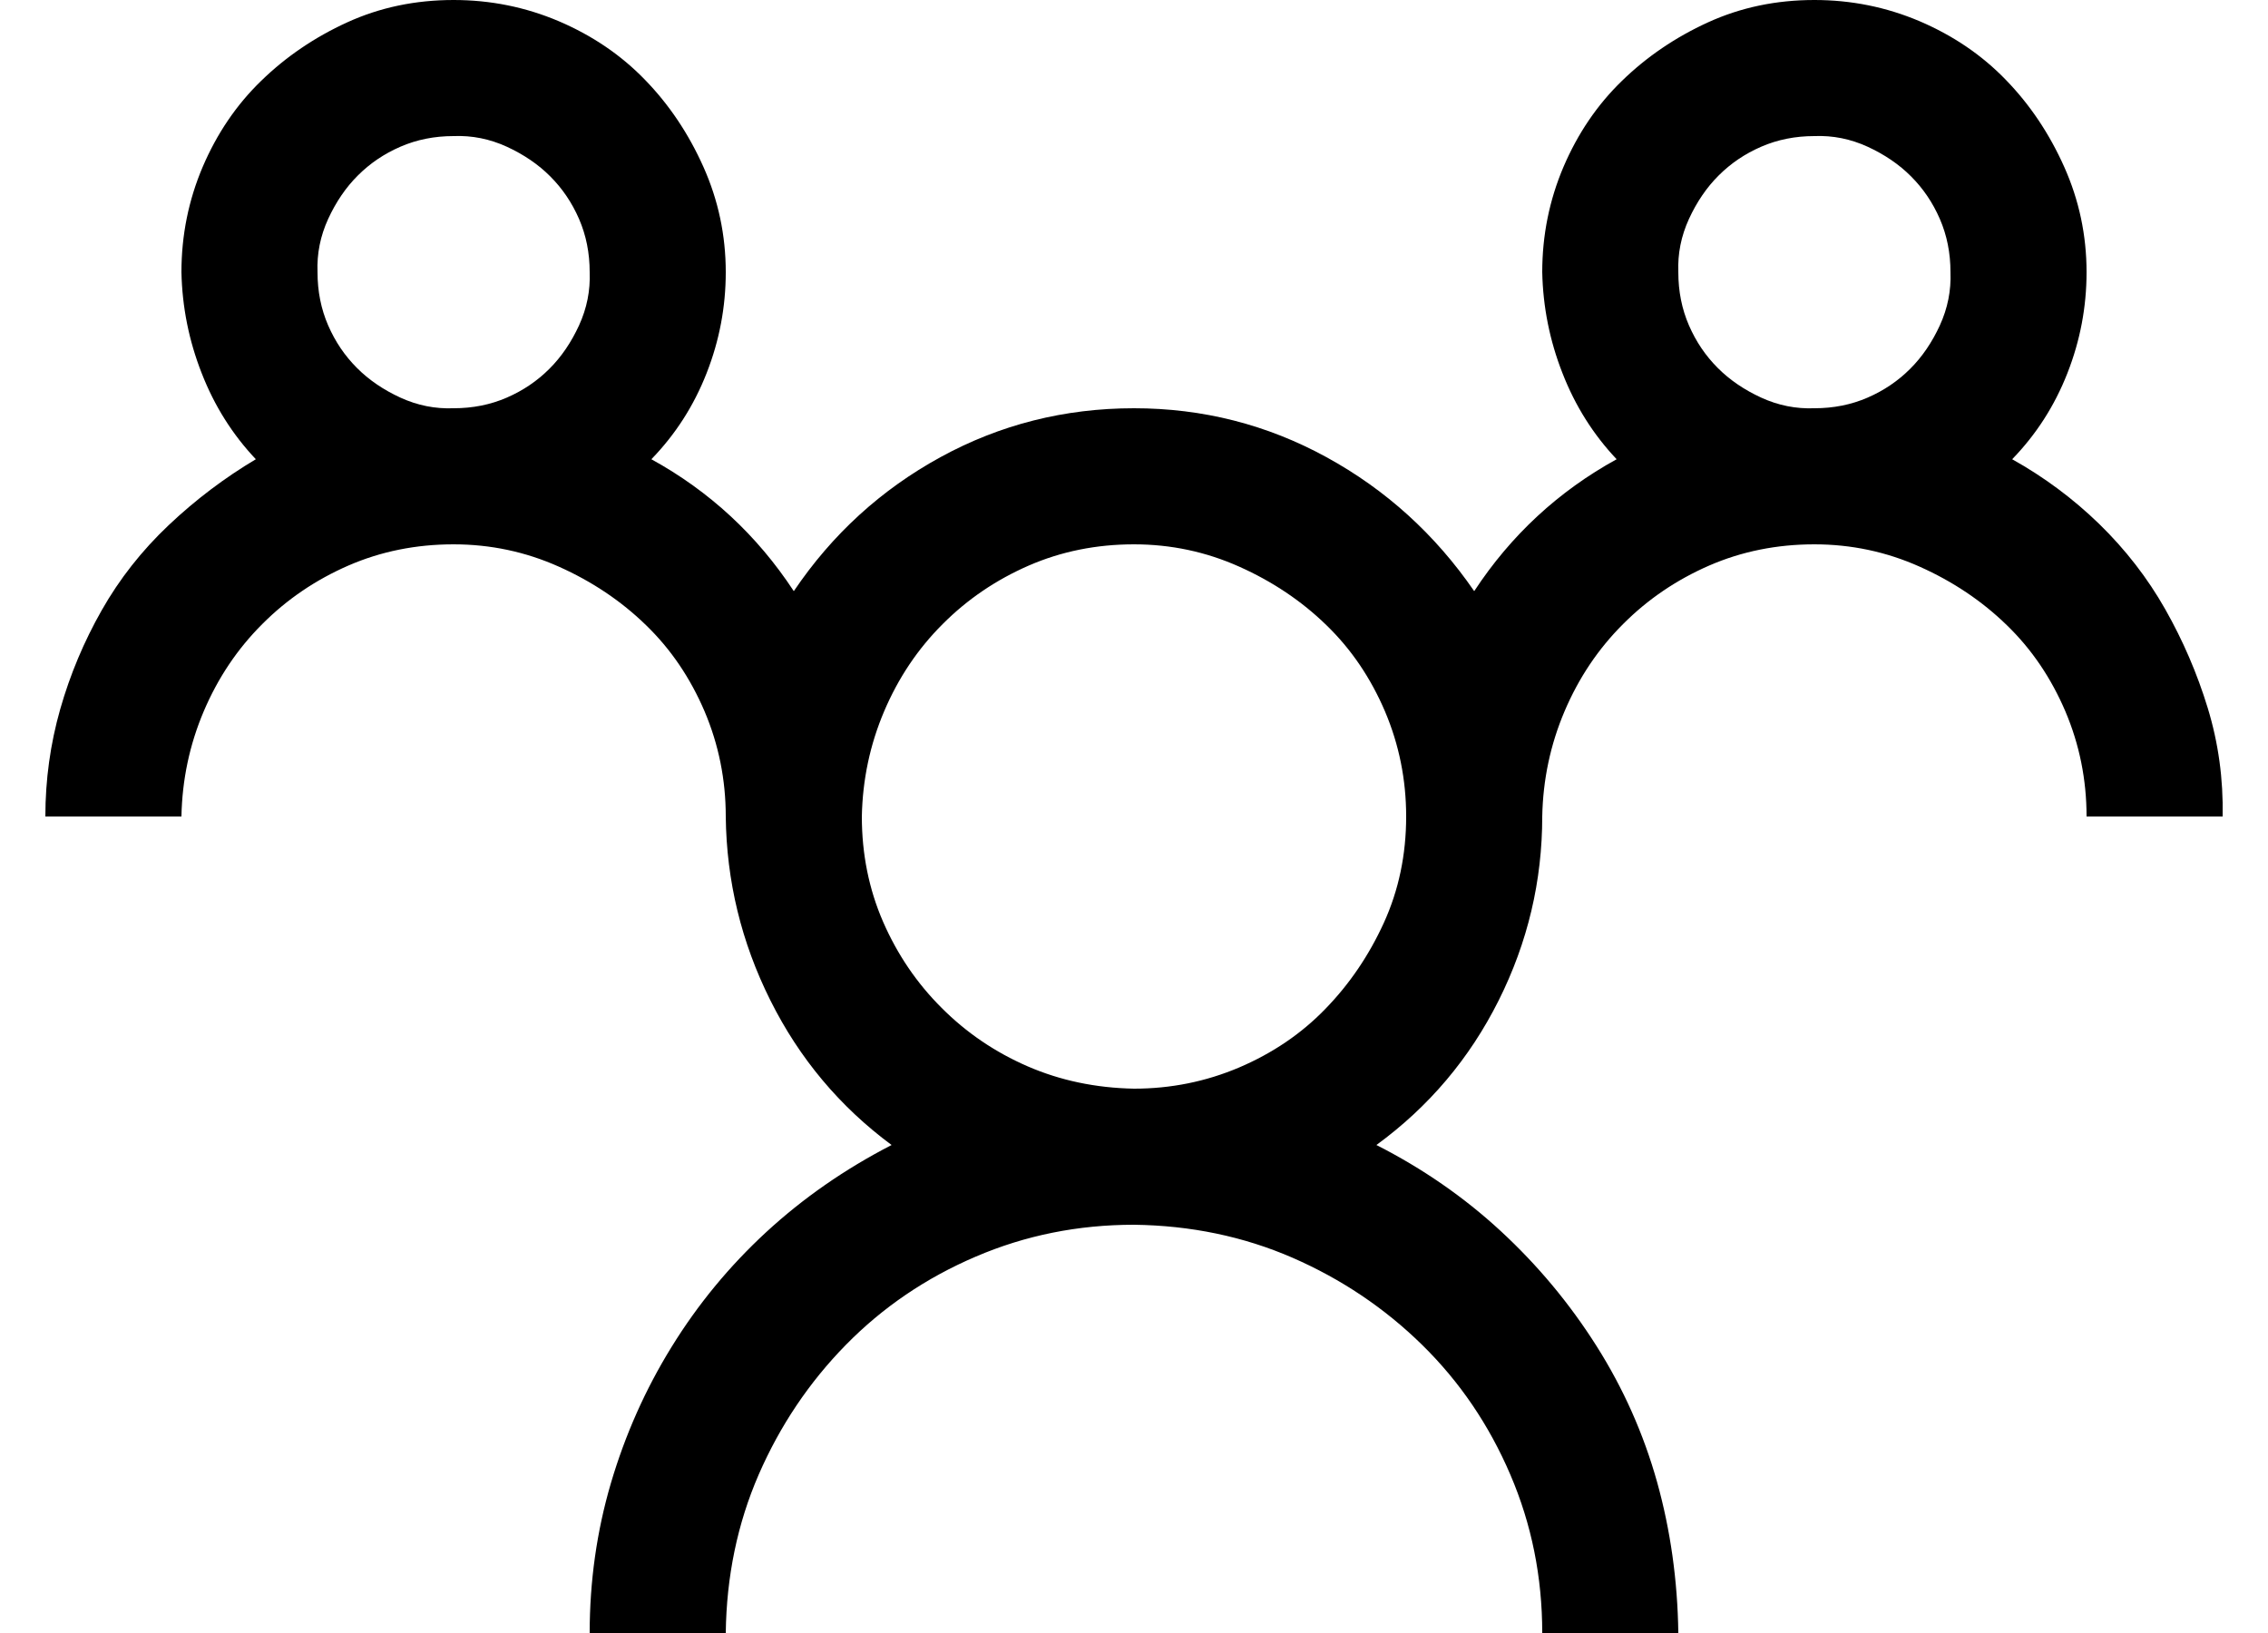 <svg width="25" height="18" viewBox="0 0 25 18" fill="none" xmlns="http://www.w3.org/2000/svg">
<path d="M22.18 5.062C22.531 5.258 22.852 5.496 23.141 5.777C23.43 6.059 23.672 6.371 23.867 6.715C24.062 7.059 24.219 7.422 24.336 7.805C24.453 8.188 24.508 8.586 24.5 9H23C23 8.594 22.922 8.207 22.766 7.84C22.609 7.473 22.395 7.156 22.121 6.891C21.848 6.625 21.527 6.41 21.16 6.246C20.793 6.082 20.406 6 20 6C19.586 6 19.199 6.078 18.84 6.234C18.48 6.391 18.164 6.605 17.891 6.879C17.617 7.152 17.402 7.473 17.246 7.84C17.09 8.207 17.008 8.594 17 9C17 9.711 16.84 10.387 16.52 11.027C16.199 11.668 15.75 12.199 15.172 12.621C15.68 12.879 16.137 13.195 16.543 13.57C16.949 13.945 17.301 14.367 17.598 14.836C17.895 15.305 18.117 15.805 18.266 16.336C18.414 16.867 18.492 17.422 18.5 18H17C17 17.383 16.883 16.801 16.648 16.254C16.414 15.707 16.09 15.23 15.676 14.824C15.262 14.418 14.785 14.098 14.246 13.863C13.707 13.629 13.125 13.508 12.5 13.5C11.883 13.5 11.301 13.617 10.754 13.852C10.207 14.086 9.73 14.41 9.324 14.824C8.918 15.238 8.598 15.715 8.363 16.254C8.129 16.793 8.008 17.375 8 18H6.5C6.5 17.43 6.578 16.879 6.734 16.348C6.891 15.816 7.113 15.316 7.402 14.848C7.691 14.379 8.039 13.957 8.445 13.582C8.852 13.207 9.312 12.887 9.828 12.621C9.258 12.199 8.812 11.668 8.492 11.027C8.172 10.387 8.008 9.711 8 9C8 8.594 7.922 8.207 7.766 7.84C7.609 7.473 7.395 7.156 7.121 6.891C6.848 6.625 6.527 6.41 6.16 6.246C5.793 6.082 5.406 6 5 6C4.586 6 4.199 6.078 3.84 6.234C3.48 6.391 3.164 6.605 2.891 6.879C2.617 7.152 2.402 7.473 2.246 7.84C2.09 8.207 2.008 8.594 2 9H0.5C0.5 8.594 0.555 8.199 0.664 7.816C0.773 7.434 0.926 7.07 1.121 6.727C1.316 6.383 1.562 6.07 1.859 5.789C2.156 5.508 2.477 5.266 2.82 5.062C2.562 4.789 2.363 4.473 2.223 4.113C2.082 3.754 2.008 3.383 2 3C2 2.594 2.078 2.207 2.234 1.84C2.391 1.473 2.605 1.156 2.879 0.891C3.152 0.625 3.469 0.41 3.828 0.246C4.188 0.082 4.578 0 5 0C5.406 0 5.793 0.078 6.16 0.234C6.527 0.391 6.844 0.605 7.109 0.879C7.375 1.152 7.59 1.473 7.754 1.84C7.918 2.207 8 2.594 8 3C8 3.383 7.93 3.754 7.789 4.113C7.648 4.473 7.445 4.789 7.18 5.062C7.82 5.414 8.344 5.898 8.75 6.516C9.172 5.891 9.711 5.398 10.367 5.039C11.023 4.68 11.734 4.5 12.5 4.5C13.258 4.5 13.965 4.68 14.621 5.039C15.277 5.398 15.82 5.891 16.25 6.516C16.656 5.898 17.18 5.414 17.82 5.062C17.562 4.789 17.363 4.473 17.223 4.113C17.082 3.754 17.008 3.383 17 3C17 2.594 17.078 2.207 17.234 1.84C17.391 1.473 17.605 1.156 17.879 0.891C18.152 0.625 18.469 0.41 18.828 0.246C19.188 0.082 19.578 0 20 0C20.406 0 20.793 0.078 21.16 0.234C21.527 0.391 21.844 0.605 22.109 0.879C22.375 1.152 22.59 1.473 22.754 1.84C22.918 2.207 23 2.594 23 3C23 3.383 22.93 3.754 22.789 4.113C22.648 4.473 22.445 4.789 22.18 5.062ZM3.5 3C3.5 3.211 3.539 3.406 3.617 3.586C3.695 3.766 3.801 3.922 3.934 4.055C4.066 4.188 4.227 4.297 4.414 4.383C4.602 4.469 4.797 4.508 5 4.5C5.211 4.5 5.406 4.461 5.586 4.383C5.766 4.305 5.922 4.199 6.055 4.066C6.188 3.934 6.297 3.773 6.383 3.586C6.469 3.398 6.508 3.203 6.5 3C6.5 2.789 6.461 2.594 6.383 2.414C6.305 2.234 6.199 2.078 6.066 1.945C5.934 1.812 5.773 1.703 5.586 1.617C5.398 1.531 5.203 1.492 5 1.5C4.789 1.5 4.594 1.539 4.414 1.617C4.234 1.695 4.078 1.801 3.945 1.934C3.812 2.066 3.703 2.227 3.617 2.414C3.531 2.602 3.492 2.797 3.5 3ZM12.5 12C12.906 12 13.293 11.922 13.66 11.766C14.027 11.609 14.344 11.395 14.609 11.121C14.875 10.848 15.09 10.531 15.254 10.172C15.418 9.812 15.5 9.422 15.5 9C15.5 8.594 15.422 8.207 15.266 7.84C15.109 7.473 14.895 7.156 14.621 6.891C14.348 6.625 14.027 6.41 13.66 6.246C13.293 6.082 12.906 6 12.5 6C12.086 6 11.699 6.078 11.34 6.234C10.98 6.391 10.664 6.605 10.391 6.879C10.117 7.152 9.902 7.473 9.746 7.84C9.59 8.207 9.508 8.594 9.5 9C9.5 9.414 9.578 9.801 9.734 10.16C9.891 10.52 10.105 10.836 10.379 11.109C10.652 11.383 10.969 11.598 11.328 11.754C11.688 11.91 12.078 11.992 12.5 12ZM18.5 3C18.5 3.211 18.539 3.406 18.617 3.586C18.695 3.766 18.801 3.922 18.934 4.055C19.066 4.188 19.227 4.297 19.414 4.383C19.602 4.469 19.797 4.508 20 4.5C20.211 4.5 20.406 4.461 20.586 4.383C20.766 4.305 20.922 4.199 21.055 4.066C21.188 3.934 21.297 3.773 21.383 3.586C21.469 3.398 21.508 3.203 21.5 3C21.5 2.789 21.461 2.594 21.383 2.414C21.305 2.234 21.199 2.078 21.066 1.945C20.934 1.812 20.773 1.703 20.586 1.617C20.398 1.531 20.203 1.492 20 1.5C19.789 1.5 19.594 1.539 19.414 1.617C19.234 1.695 19.078 1.801 18.945 1.934C18.812 2.066 18.703 2.227 18.617 2.414C18.531 2.602 18.492 2.797 18.5 3Z" fill="black"/>
</svg>

